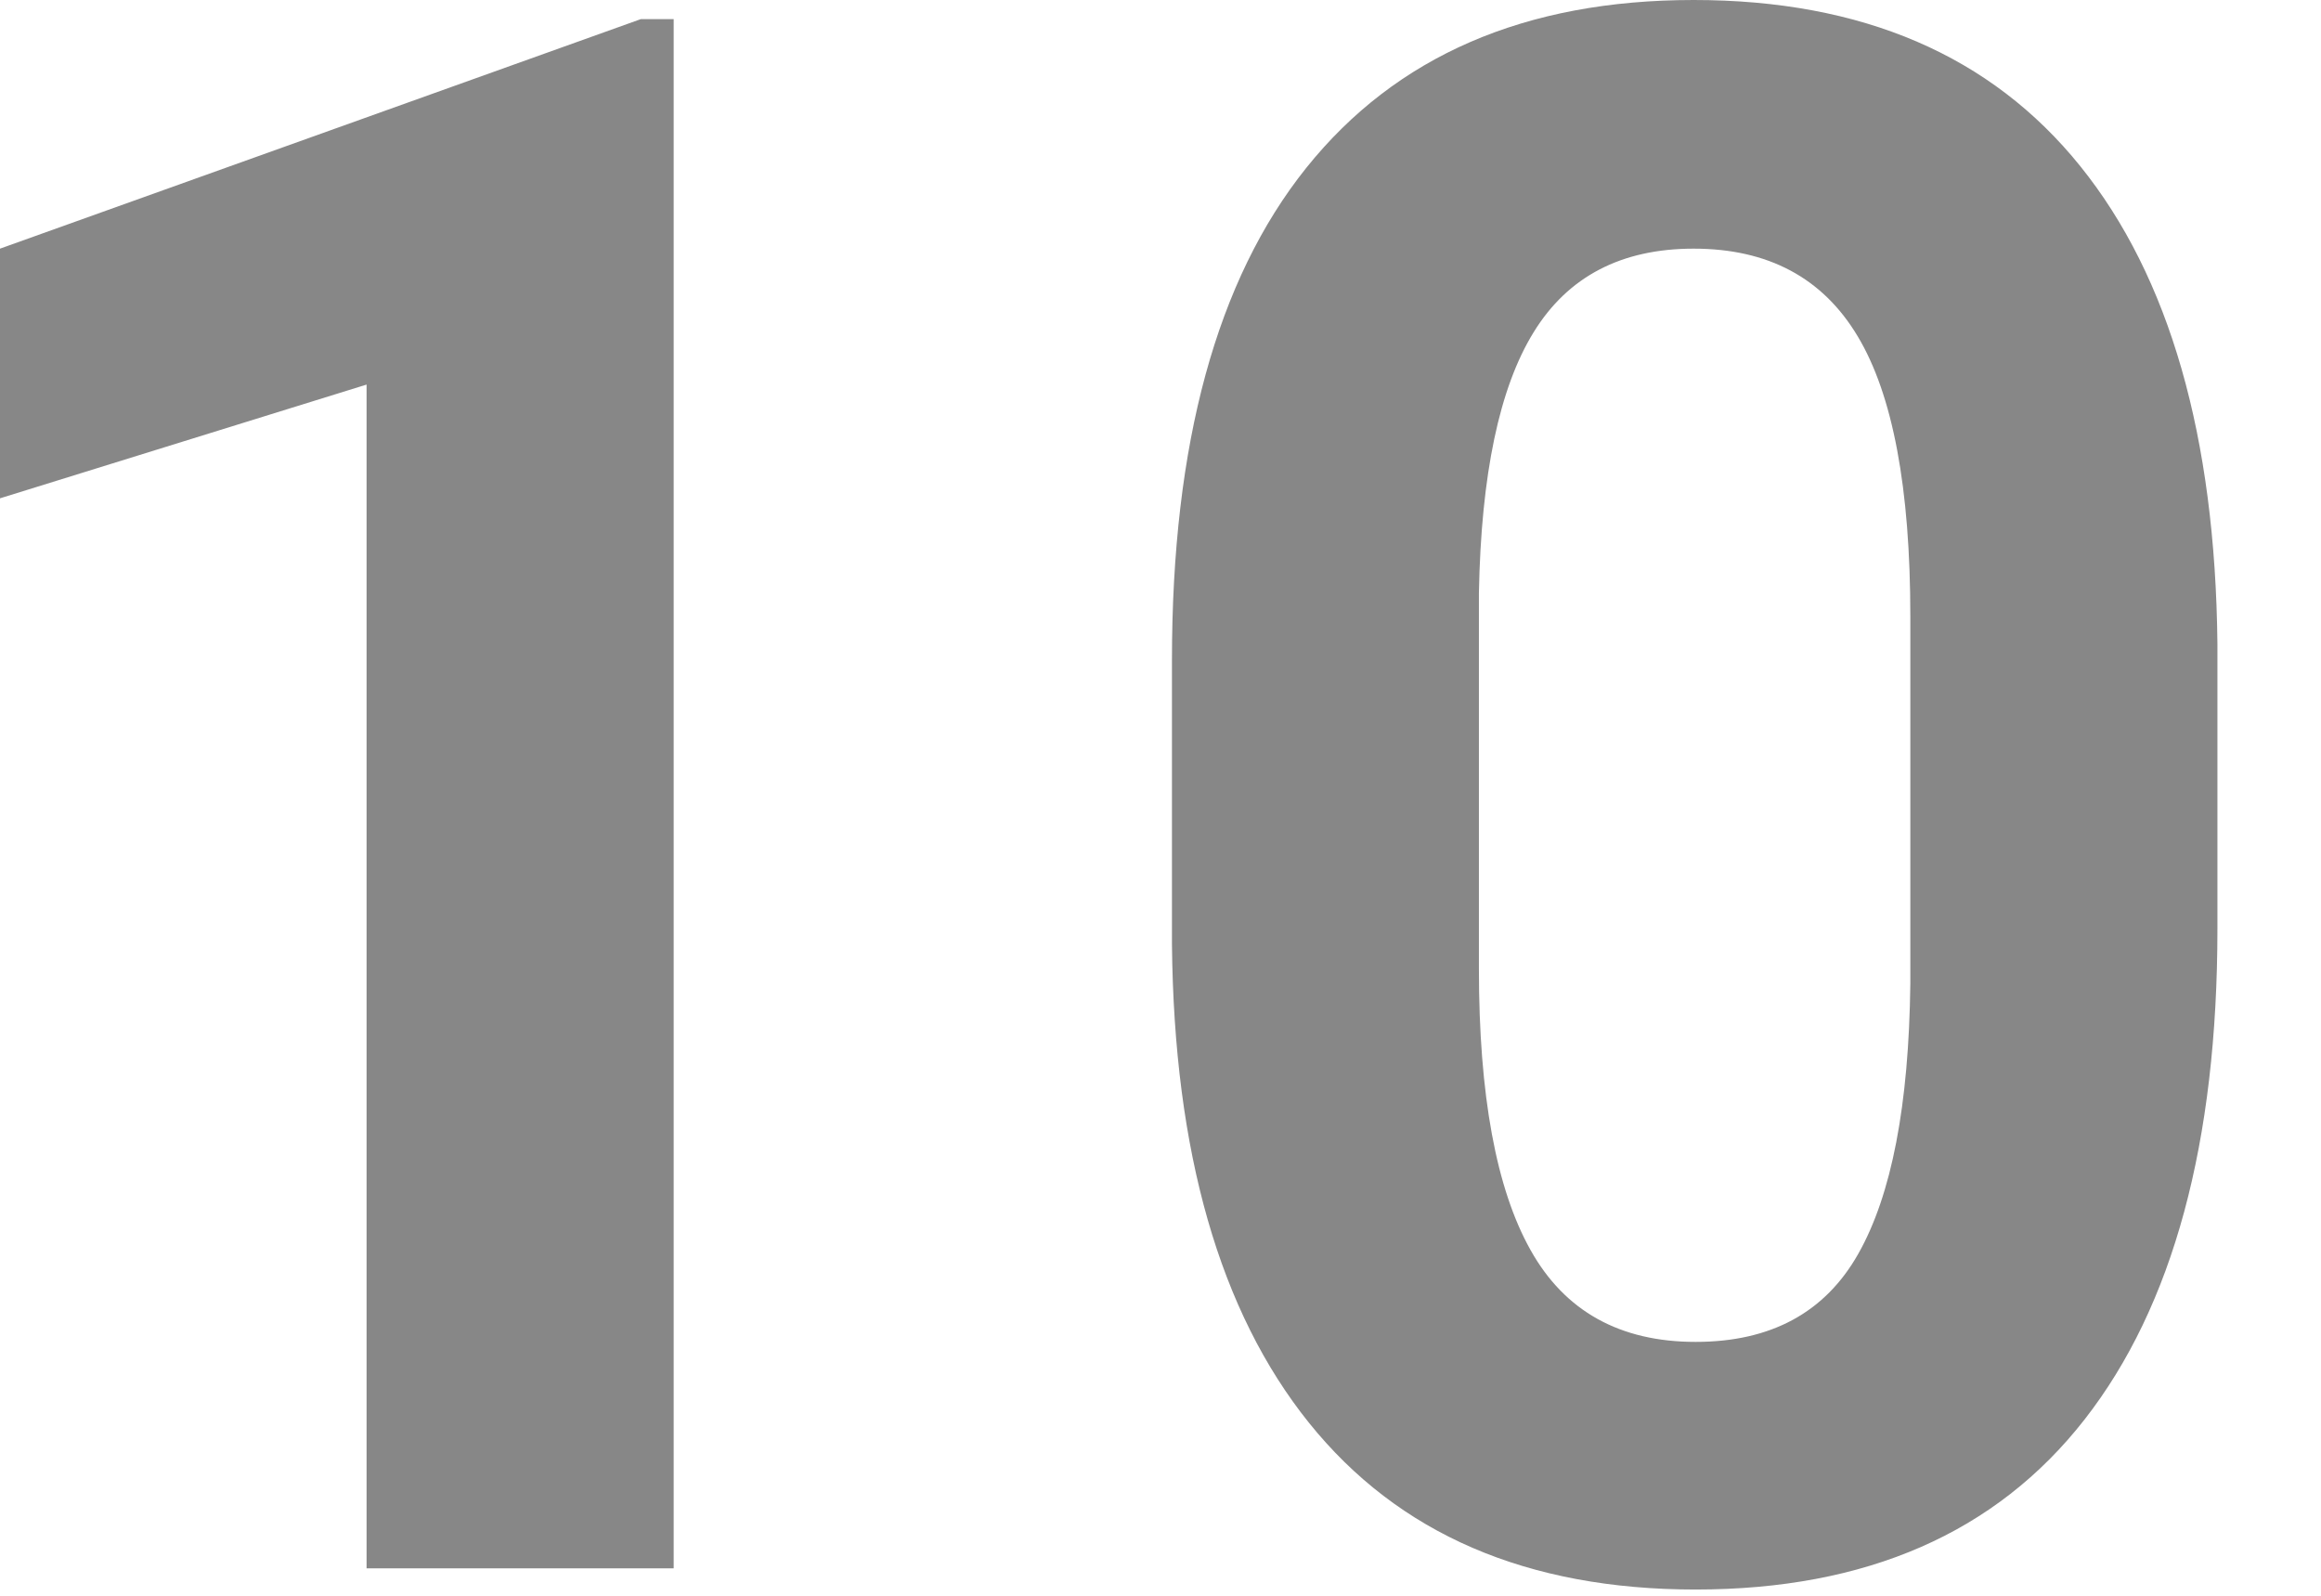 <?xml version="1.0" encoding="UTF-8"?>
<svg width="16px" height="11px" viewBox="0 0 16 11" version="1.1" xmlns="http://www.w3.org/2000/svg" xmlns:xlink="http://www.w3.org/1999/xlink">
    <!-- Generator: Sketch 59.1 (86144) - https://sketch.com -->
    <title>pan_10</title>
    <desc>Created with Sketch.</desc>
    <g id="Icons" stroke="none" stroke-width="1" fill="none" fill-rule="evenodd">
        <g id="pan_10" fill="#878787" fill-rule="nonzero">
            <path d="M4.644,10.811 L2.527,10.811 L2.527,2.651 L0,3.435 L0,1.714 L4.417,0.132 L4.644,0.132 L4.644,10.811 Z M15.286,6.401 C15.286,7.876 14.98,9.004 14.37,9.785 C13.76,10.566 12.866,10.957 11.689,10.957 C10.527,10.957 9.639,10.574 9.023,9.807 C8.408,9.041 8.093,7.942 8.079,6.511 L8.079,4.548 C8.079,3.059 8.387,1.929 9.005,1.157 C9.623,0.386 10.513,0 11.675,0 C12.837,0 13.726,0.382 14.341,1.146 C14.956,1.91 15.271,3.008 15.286,4.438 L15.286,6.401 Z M13.169,4.248 C13.169,3.364 13.048,2.721 12.806,2.318 C12.565,1.915 12.188,1.714 11.675,1.714 C11.177,1.714 10.809,1.906 10.573,2.289 C10.336,2.672 10.21,3.271 10.195,4.087 L10.195,6.68 C10.195,7.549 10.314,8.195 10.551,8.617 C10.787,9.039 11.167,9.25 11.689,9.25 C12.207,9.25 12.581,9.048 12.81,8.643 C13.04,8.237 13.159,7.617 13.169,6.782 L13.169,4.248 Z"></path>
        </g>
    </g>
</svg>